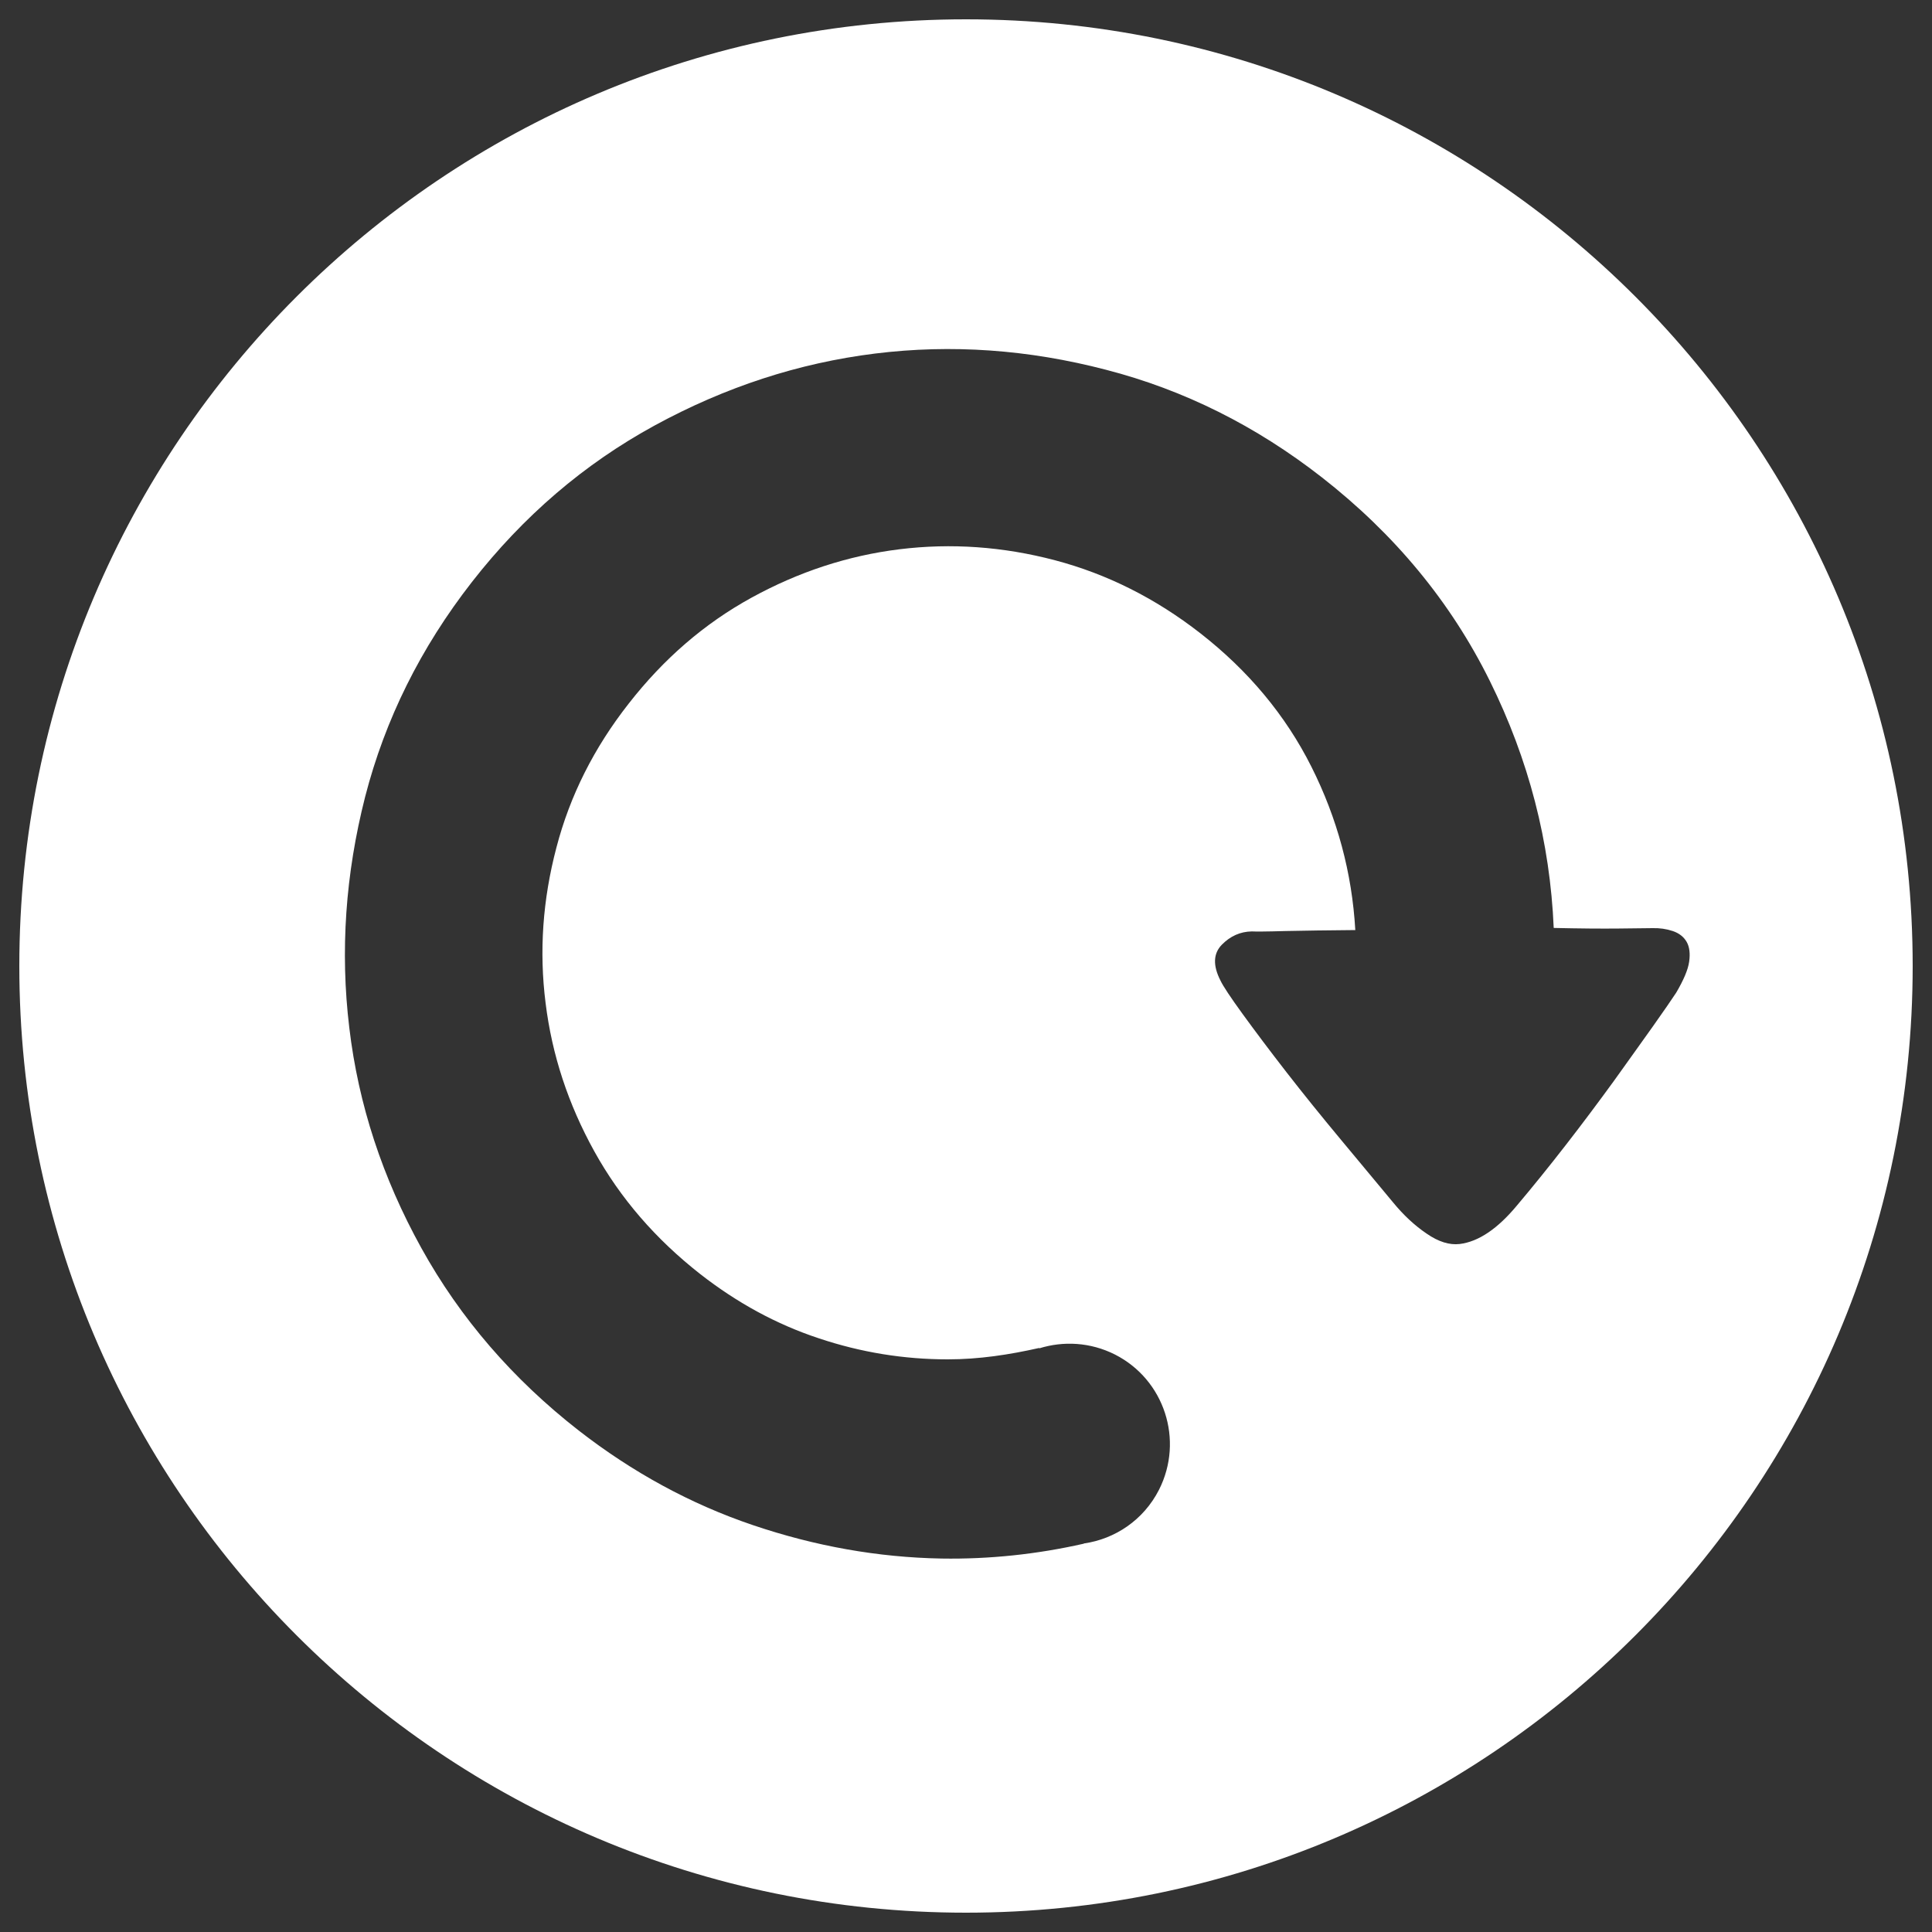 <?xml version="1.0" encoding="utf-8"?>
<!DOCTYPE svg PUBLIC "-//W3C//DTD SVG 1.1//EN" "http://www.w3.org/Graphics/SVG/1.1/DTD/svg11.dtd">
<svg version="1.1" xmlns="http://www.w3.org/2000/svg" xmlns:xlink="http://www.w3.org/1999/xlink" x="0px" y="0px" viewBox="0 0 1000 1000" enable-background="new 0 0 1000 1000" xml:space="preserve" fill="white">
<rect x="0" y="0" width="1000" height="1000" fill="#333333" stroke="none"/>
<g><path d="M500,10C229.4,10,10,229.4,10,500s219.4,490,490,490s490-219.4,490-490S770.6,10,500,10z M855.5,531.3c-5.8,8.2-12.6,17.6-20.3,28.4c-7.8,10.7-16,21.7-24.7,32.9c-8.7,11.2-17.1,21.6-25.2,31.2c-10.1,12.2-20,18.9-29.8,20.1c-5.2,0.6-10.9-1.1-17.1-5.4c-6.2-4.2-12-9.6-17.4-16.2c-8.2-9.9-17.3-20.8-27.2-32.7c-9.9-11.9-19.2-23.4-27.9-34.6c-8.7-11.2-16.2-21.2-22.6-30c-6.4-8.8-10.3-14.7-11.6-17.5c-4-7.8-3.7-14,0.7-18.5c4.4-4.5,9.6-6.8,15.5-6.9c1.7,0.1,7.5,0.1,17.4-0.2c9.9-0.2,22-0.4,36.2-0.5c-1.7-29.6-9.3-57.8-22.7-84.5c-13.4-26.7-32.7-49.8-57.6-69.2c-23.1-18-48.2-30.6-75.1-37.7c-26.9-7.1-53.8-9-80.5-5.7c-26.8,3.3-52.3,11.7-76.7,25.1c-24.4,13.4-45.5,31.7-63.5,54.8C307.5,387,295,411.8,288,438.7c-7.1,26.9-9,53.7-5.6,80.5c3.3,26.8,11.7,52.3,25.2,76.7c13.5,24.4,31.8,45.5,54.9,63.6c19.1,14.9,39.5,26,61.3,33.2c21.8,7.3,44,10.9,66.8,10.9c16.1,0,31.8-2.4,47.3-5.9l0,0.2c12.5-3.9,26.5-3.2,39.2,3.2c25.6,13,35.8,44.3,22.8,70c-8,15.7-22.8,25.5-38.9,27.8l0,0.1c-24.3,5.5-48.9,8.1-73.7,7.7c-32.9-0.6-65.4-6.4-97.6-17.3c-32.2-10.9-62.3-27.3-90.2-49c-34.1-26.6-61.3-58.1-81.4-94.4c-20.1-36.3-32.6-74.3-37.3-114c-4.8-39.7-2-79.6,8.2-119.6c10.3-40,28.7-77.1,55.3-111.2c26.6-34.1,58.1-61.1,94.6-81c36.5-19.9,74.5-32.3,114-37.2s79.4-2.1,119.6,8.4c40.3,10.4,77.5,29,111.6,55.6c37.8,29.5,66.8,64.6,87,105.4c20.2,40.8,31.2,83.4,33.1,127.9c13.3,0.3,24.6,0.4,33.8,0.3c9.3-0.1,15.1-0.2,17.4-0.2c3.6-0.1,7.1,0.4,10.4,1.5c3.3,1.1,5.7,3,7.2,5.6c1.5,2.6,1.9,6.1,1.3,10.3c-0.6,4.2-2.9,9.5-6.7,16C865.3,517.3,861.3,523.1,855.5,531.3z"/></g>
</svg>
